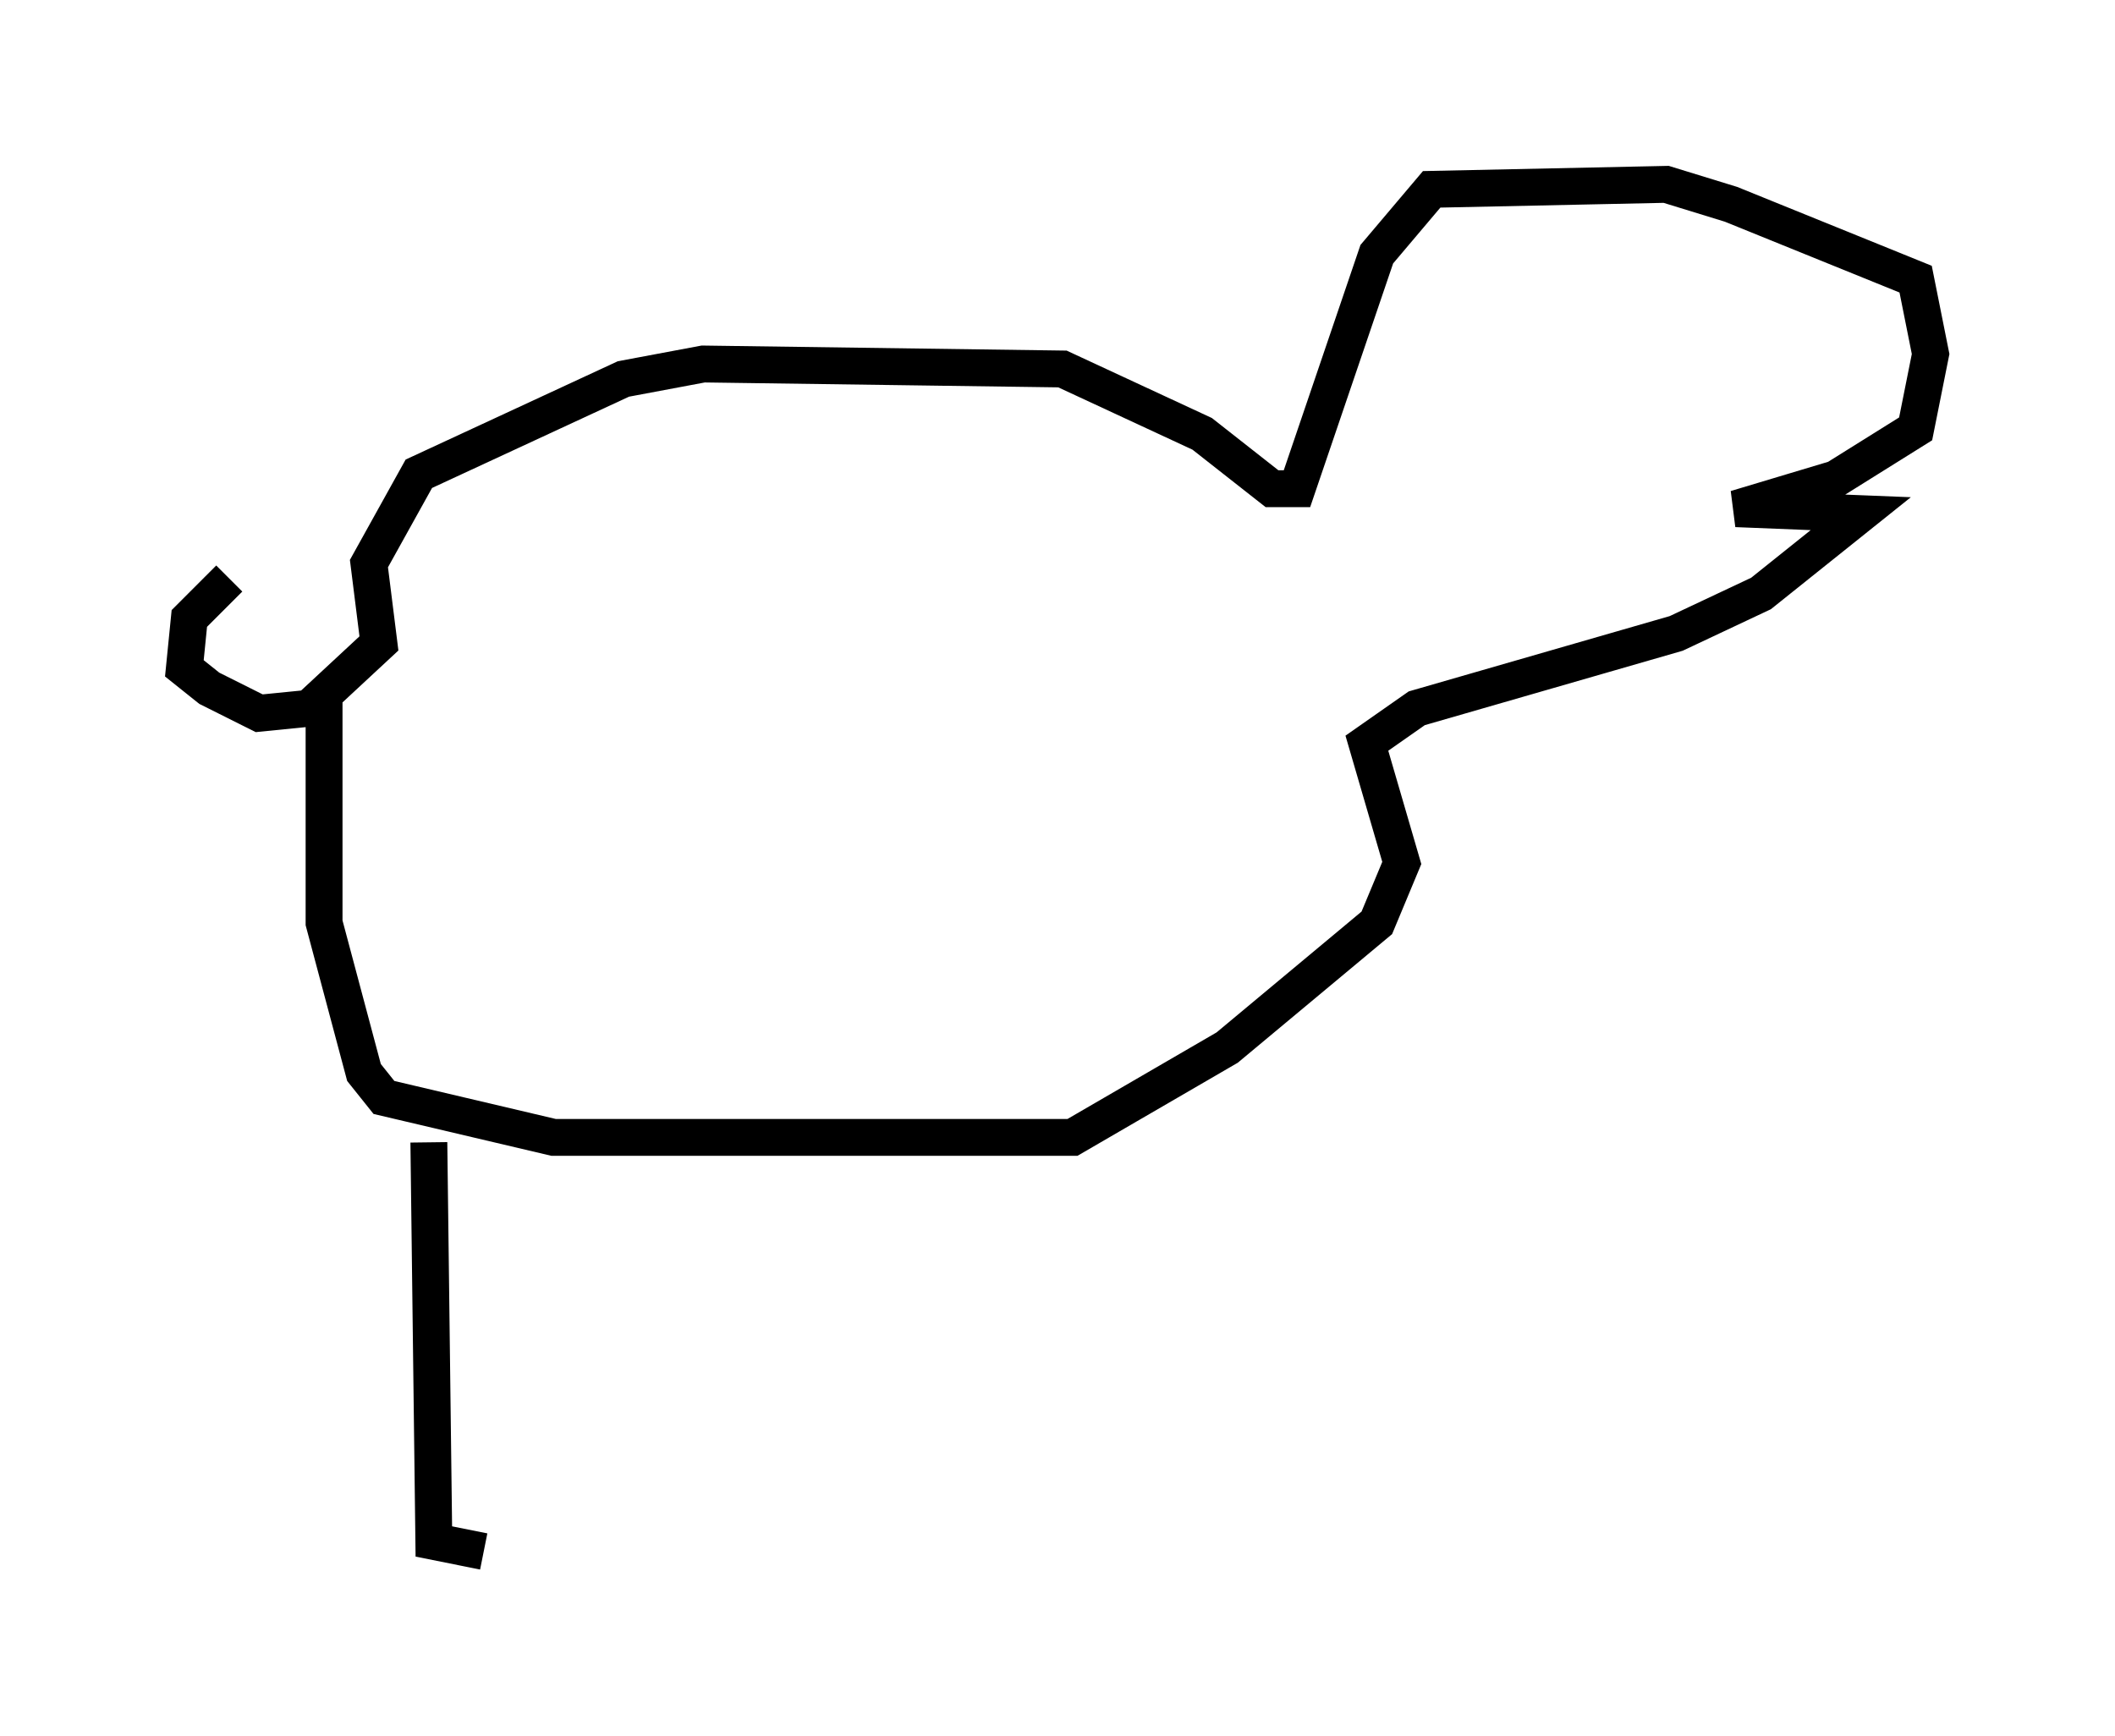 <?xml version="1.0" encoding="utf-8" ?>
<svg baseProfile="full" height="47.077" version="1.1" width="57.361" xmlns="http://www.w3.org/2000/svg" xmlns:ev="http://www.w3.org/2001/xml-events" xmlns:xlink="http://www.w3.org/1999/xlink"><defs /><rect fill="white" height="47.077" width="57.361" x="0" y="0" /><path d="M9.33, 15.69 m-3.112, 0.0 l-1.083, 1.083 -0.135, 1.353 l0.677, 0.541 1.353, 0.677 l1.353, -0.135 1.894, -1.759 l-0.271, -2.165 1.353, -2.436 l5.548, -2.571 2.165, -0.406 l9.743, 0.135 3.789, 1.759 l1.894, 1.488 0.677, 0.0 l2.165, -6.36 1.488, -1.759 l6.36, -0.135 1.759, 0.541 l5.007, 2.03 0.406, 2.03 l-0.406, 2.03 -2.165, 1.353 l-2.706, 0.812 3.383, 0.135 l-2.706, 2.165 -2.3, 1.083 l-7.036, 2.03 -1.353, 0.947 l0.947, 3.248 -0.677, 1.624 l-4.059, 3.383 -4.195, 2.436 l-14.073, 0.0 -4.601, -1.083 l-0.541, -0.677 -1.083, -4.059 l0.0, -6.225 m2.842, 12.178 l0.135, 10.825 1.353, 0.271 " fill="none" stroke="black" stroke-width="1" /></svg>